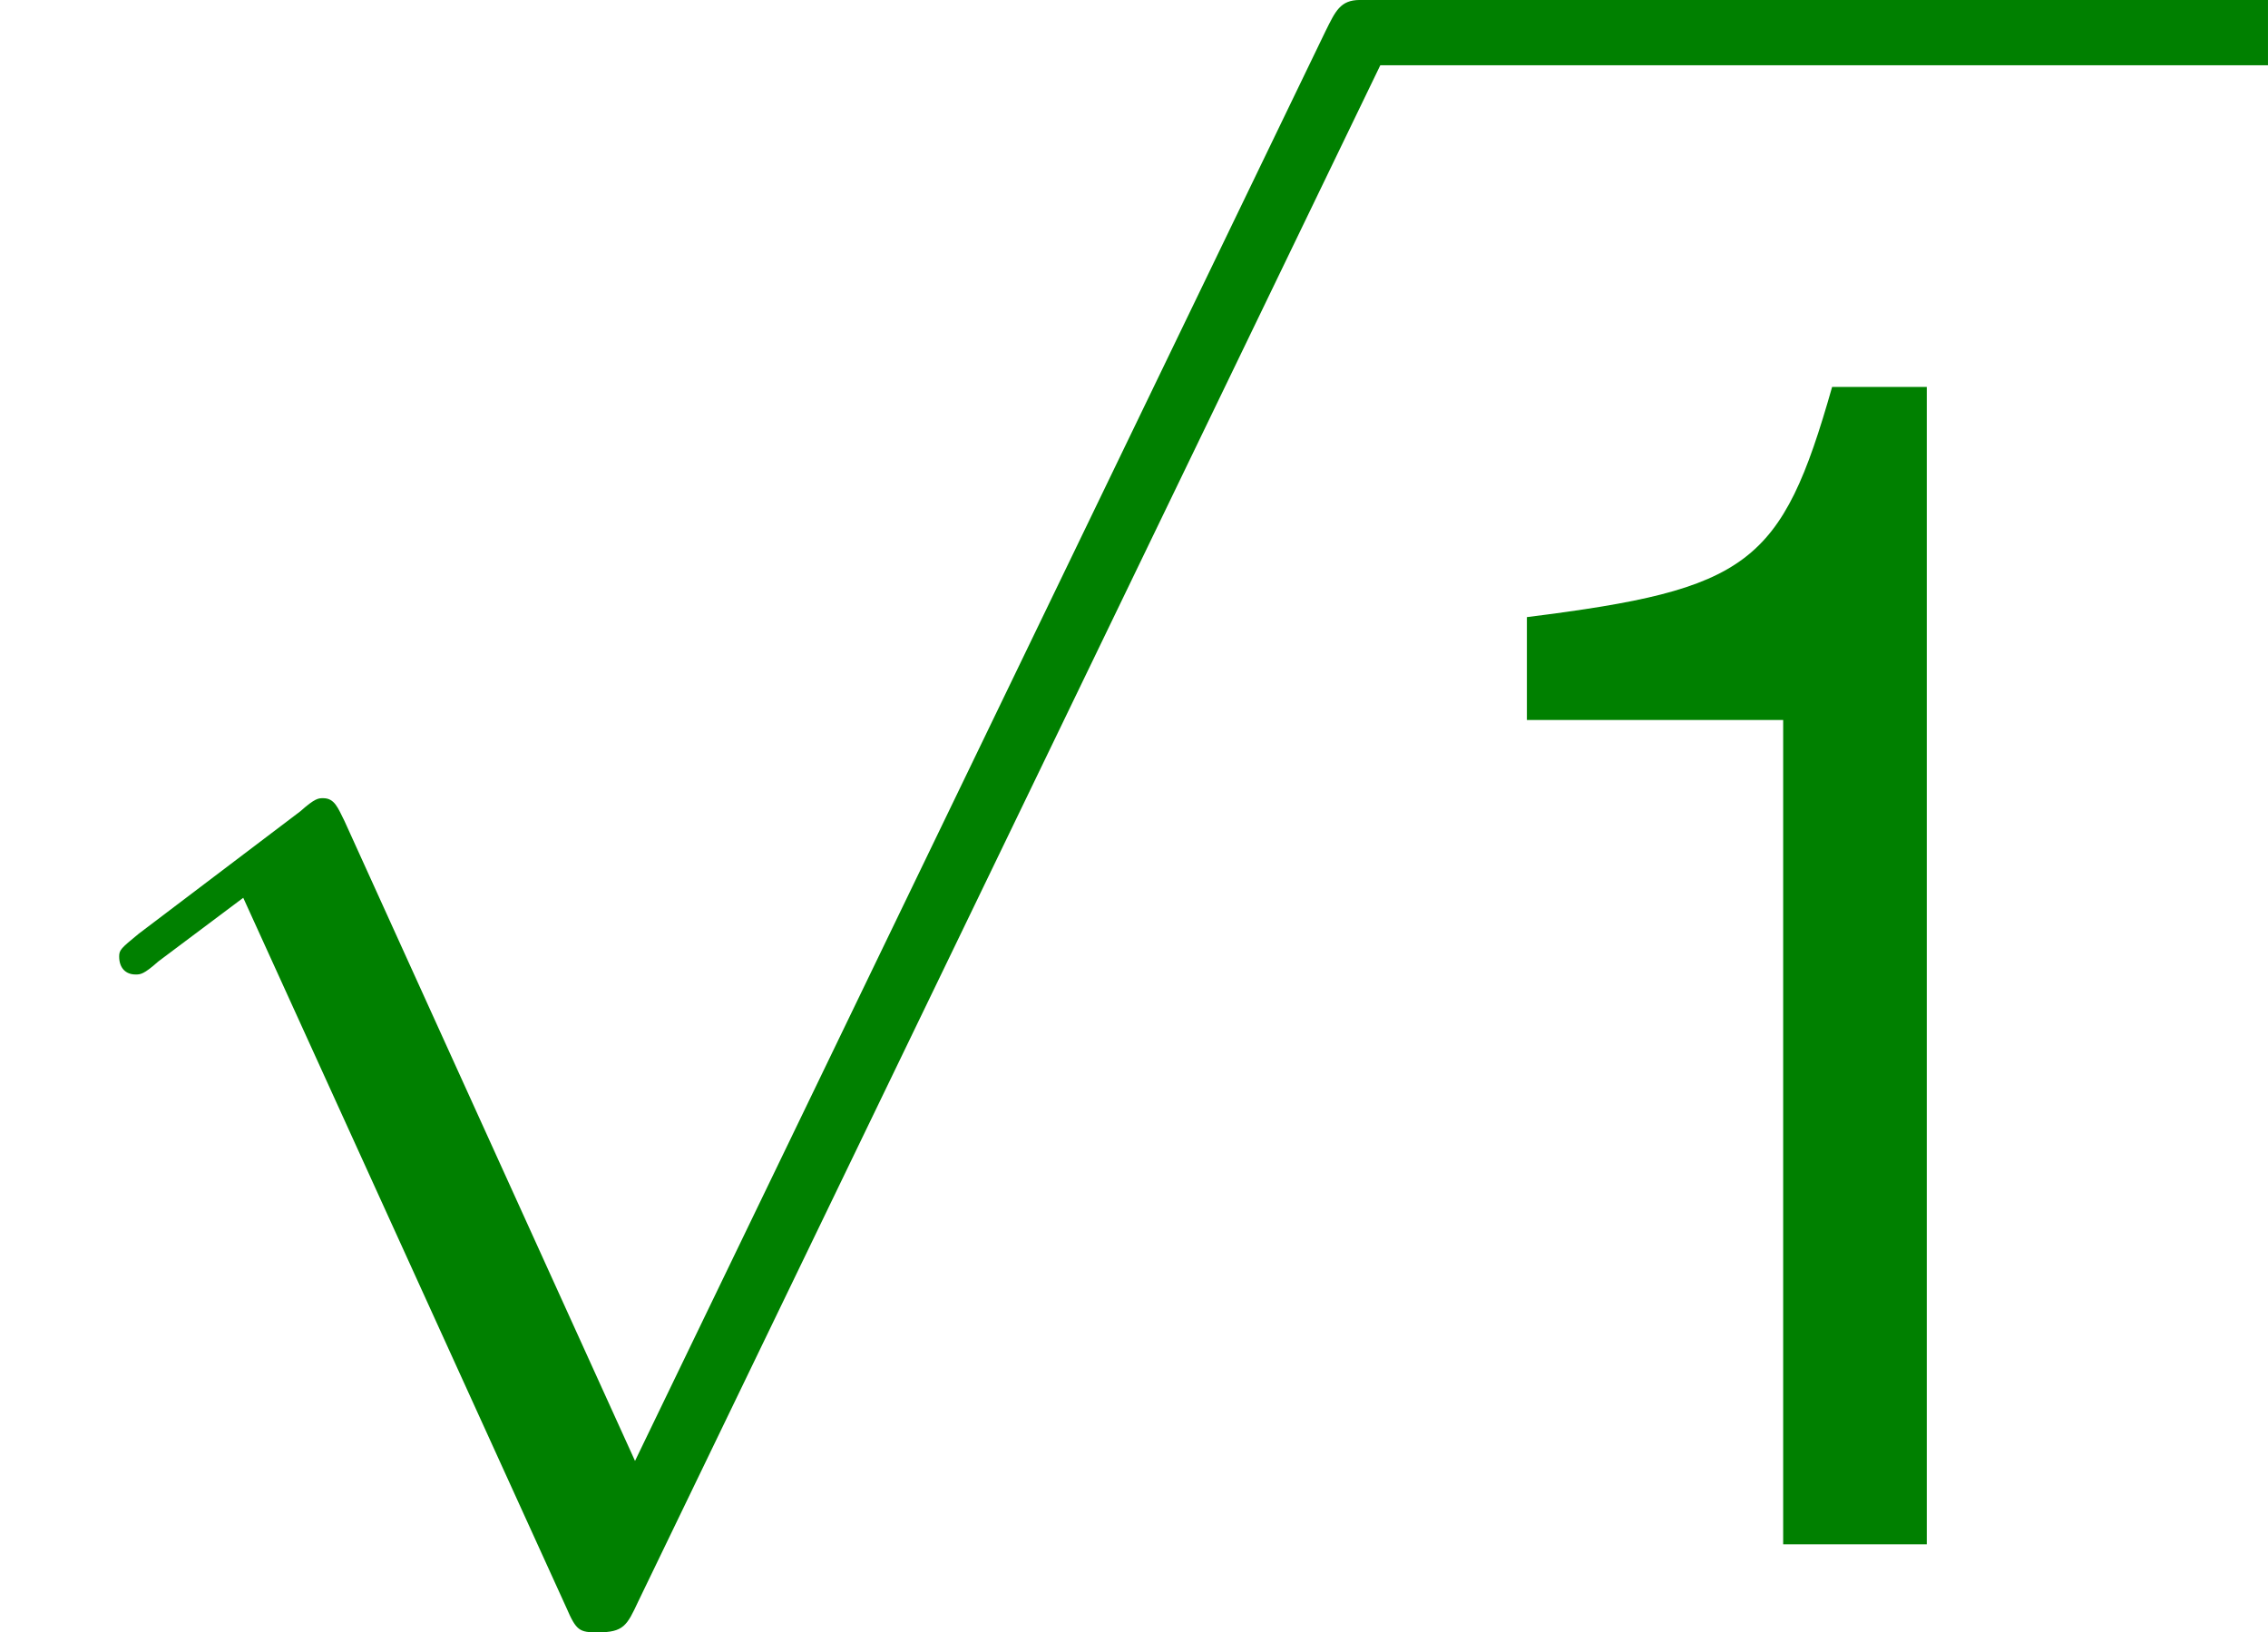 <?xml version='1.0' encoding='ISO-8859-1'?>
<!DOCTYPE svg PUBLIC "-//W3C//DTD SVG 1.1//EN" "http://www.w3.org/Graphics/SVG/1.1/DTD/svg11.dtd">
<!-- Generated by CodeCogs Sun Sep 15 23:25:35 2013 -->
<svg height='37.32' preserveAspectRatio='xMinYMin' version='1.1' viewBox='0 0 51.85 37.32' width='51.85' xmlns='http://www.w3.org/2000/svg' xmlns:xlink='http://www.w3.org/1999/xlink'>
<defs>
<path d='M9.678 21.272L5.25 11.519C5.15 11.32 5.1 11.171 4.926 11.171C4.852 11.171 4.802 11.171 4.578 11.37L2.115 13.236C1.841 13.46 1.816 13.485 1.816 13.585C1.816 13.759 1.916 13.858 2.065 13.858C2.14 13.858 2.189 13.858 2.413 13.659L3.707 12.689L8.633 23.512C8.783 23.86 8.832 23.885 9.106 23.885C9.504 23.885 9.554 23.785 9.728 23.412L21.073 -0.075C21.198 -0.348 21.223 -0.373 21.223 -0.498C21.223 -0.771 21.024 -0.995 20.725 -0.995S20.352 -0.821 20.203 -0.522L9.678 21.272Z' id='g2112'/>
<path d='M6.444 -12.564V-0H8.633V-17.64H7.19C6.419 -14.928 5.921 -14.555 2.538 -14.132V-12.564H6.444Z' id='g449'/>
</defs>
<g id='page1' transform='matrix(1.5 0 0 1.5 -84.937 -82.493)'>
<g fill='#008000'>
<use x='56.625' xlink:href='#g2112' y='55.99'/>
<use x='77.358' xlink:href='#g449' y='78.533'/>
</g>
<rect fill='#008000' height='0.995' width='13.833' x='77.358' y='54.995'/>
<script type="text/ecmascript" xlink:href="http://codecogs.izyba.com/svg.js"/></g>
</svg>
